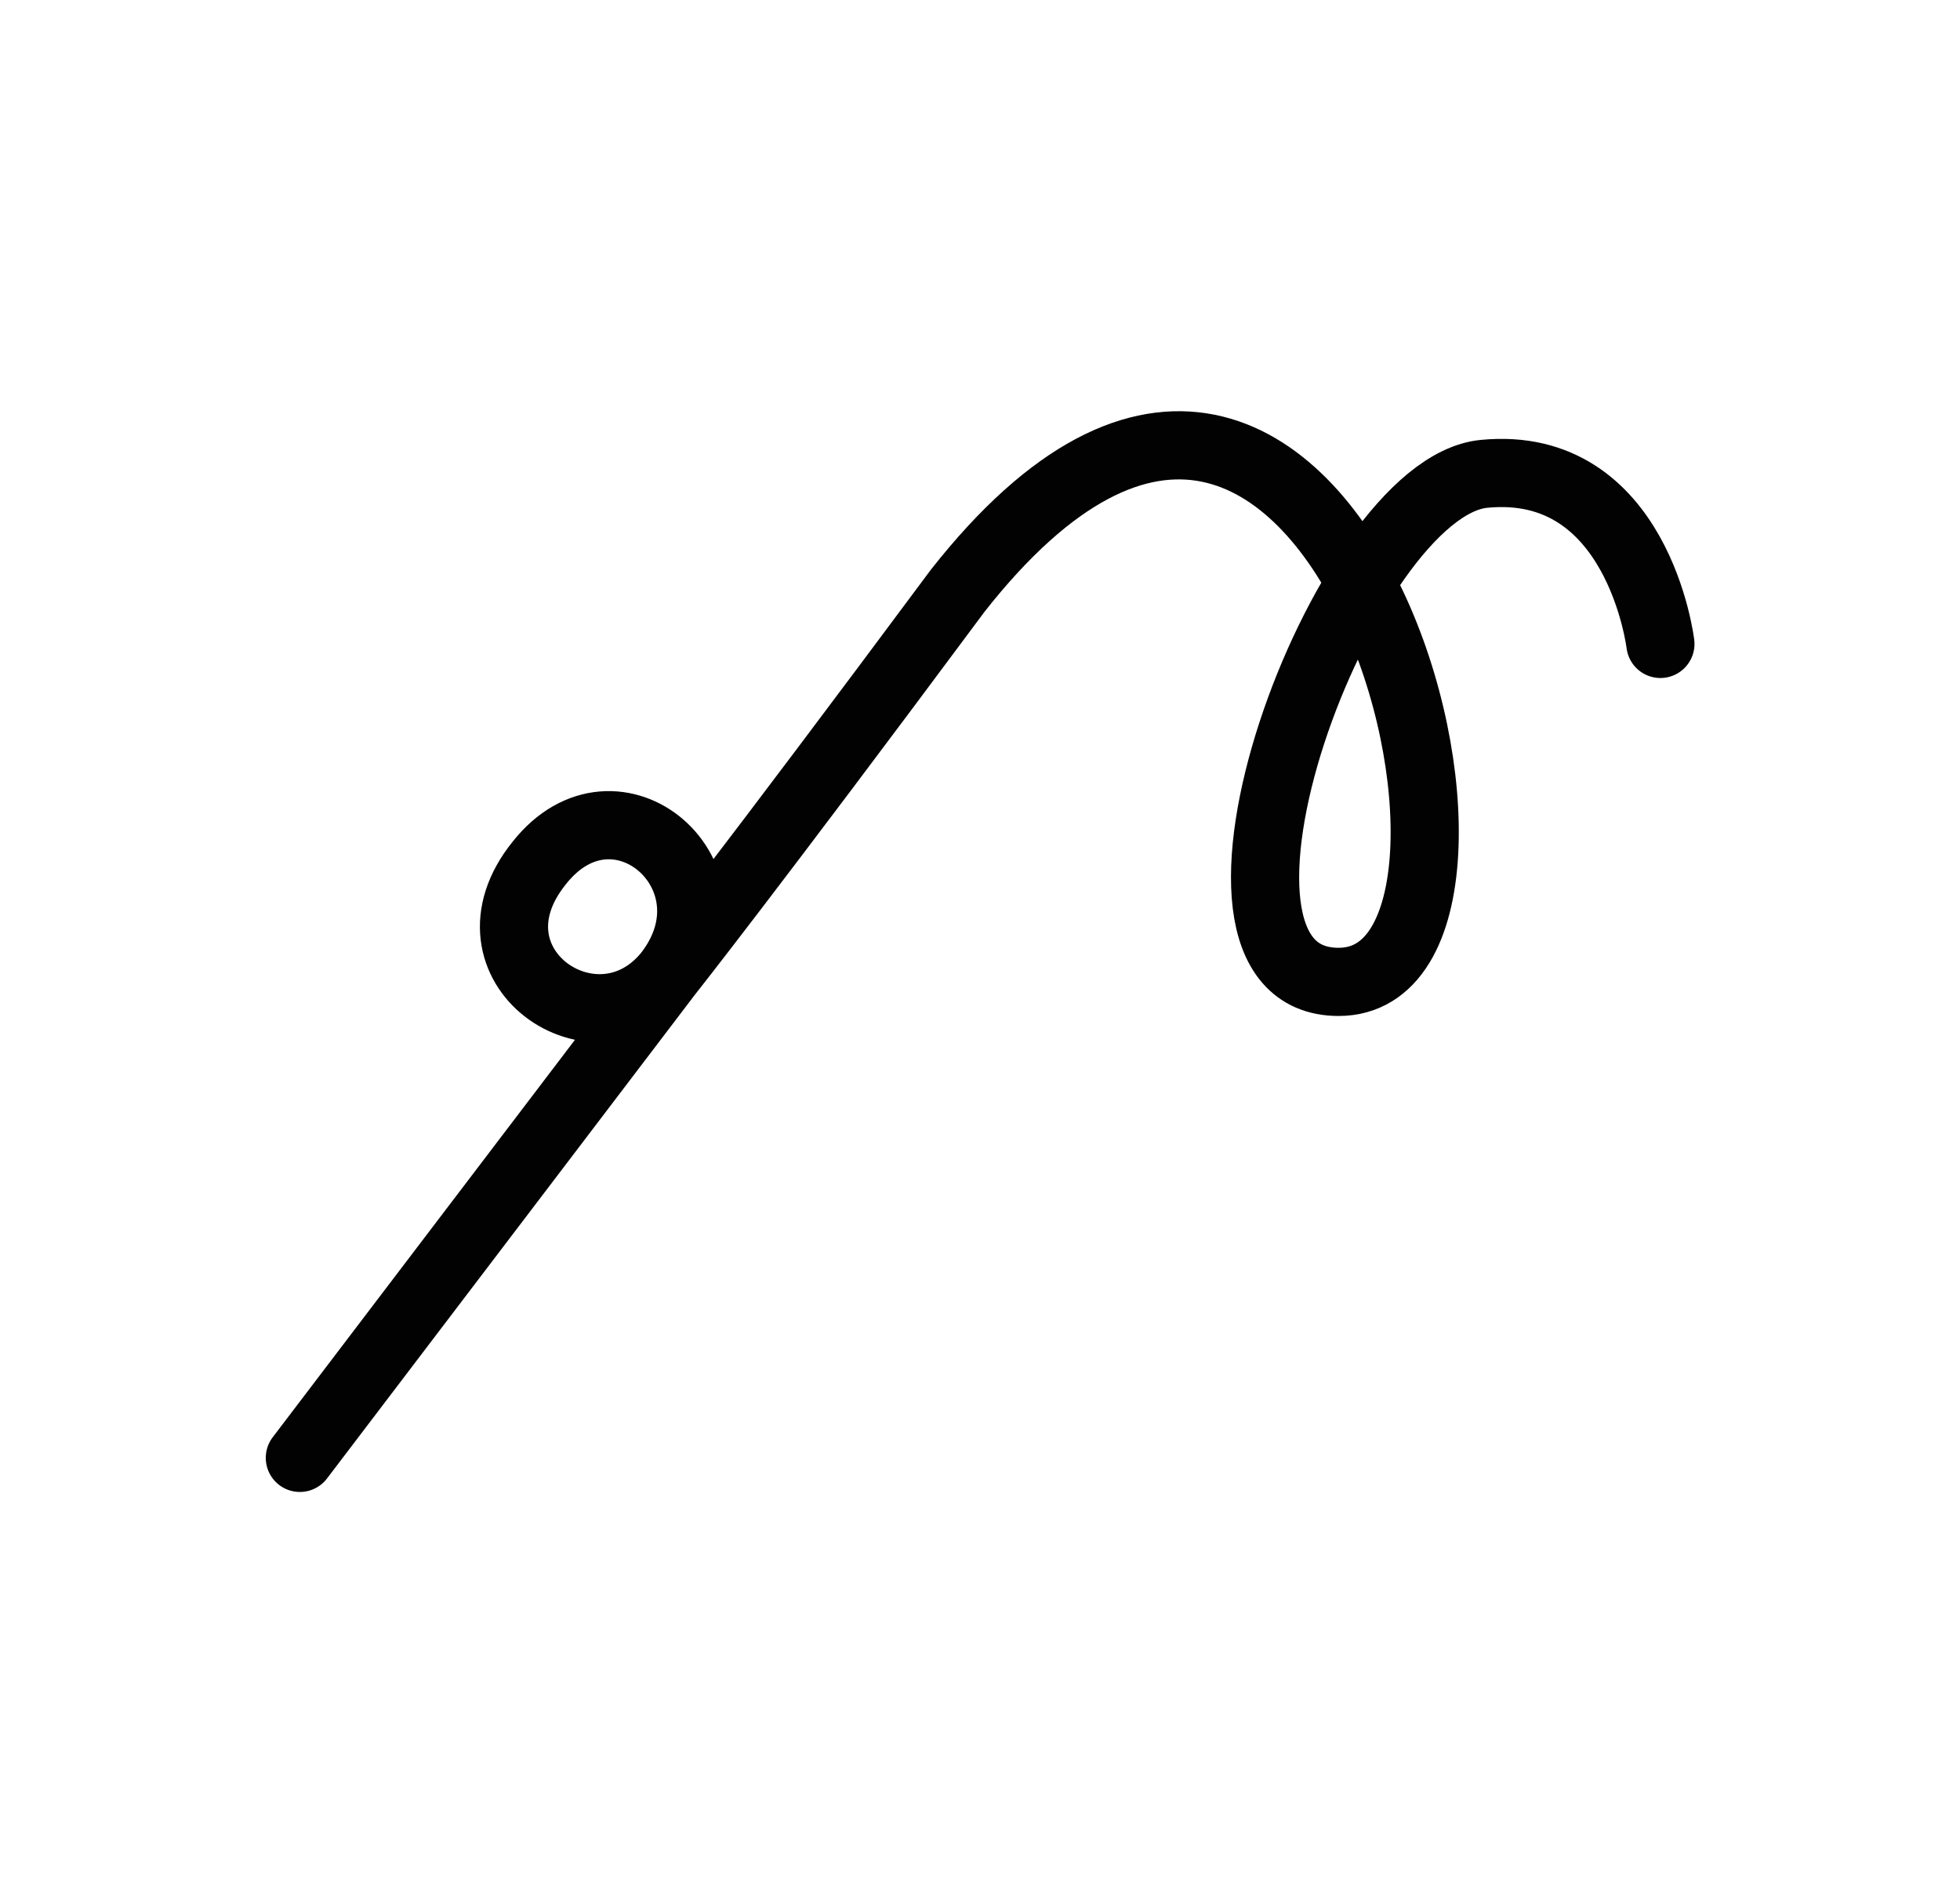 <?xml version="1.0" encoding="UTF-8" standalone="no"?>
<svg
   xmlns:dc="http://purl.org/dc/elements/1.1/"
   xmlns:cc="http://creativecommons.org/ns#"
   xmlns:rdf="http://www.w3.org/1999/02/22-rdf-syntax-ns#"
   xmlns:svg="http://www.w3.org/2000/svg"
   xmlns="http://www.w3.org/2000/svg"
   xmlns:sodipodi="http://sodipodi.sourceforge.net/DTD/sodipodi-0.dtd"
   xmlns:inkscape="http://www.inkscape.org/namespaces/inkscape"
   version="1.0"
   width="69pt"
   height="67pt"
   viewBox="0 0 69 67"
   preserveAspectRatio="xMidYMid meet"
   id="svg2"
   inkscape:version="0.91 r13725"
   sodipodi:docname="ub820900.svg">
  <defs
     id="defs18" />
  <sodipodi:namedview
     pagecolor="#ffffff"
     bordercolor="#666666"
     borderopacity="1"
     objecttolerance="10"
     gridtolerance="10"
     guidetolerance="10"
     inkscape:pageopacity="0"
     inkscape:pageshadow="2"
     inkscape:window-width="1355"
     inkscape:window-height="955"
     id="namedview16"
     showgrid="false"
     inkscape:zoom="4"
     inkscape:cx="11.382892"
     inkscape:cy="-12.229729"
     inkscape:window-x="557"
     inkscape:window-y="3"
     inkscape:window-maximized="0"
     inkscape:current-layer="svg2"
     showguides="true"
     inkscape:guide-bbox="true"
     borderlayer="true" />
  <path
     inkscape:transform-center-y="-11.628475"
     inkscape:transform-center-x="-7.1791128"
     sodipodi:nodetypes="cccccccc"
     inkscape:connector-curvature="0"
     id="path4233-8-9-2-8-7-3-3-7-69-4-4-9"
     d="m 58.453,22.663 c 0,0 -0.784,-6.515 -6.21,-5.986 -4.972,0.484 -11.365,17.881 -5.118,17.881 7.648,0 -0.043,-30.754 -13.407,-13.771 -7.397,9.952 -10.214,13.502 -10.214,13.502 -2.511,3.069 -7.421,-0.316 -4.52,-3.916 2.713,-3.434 7.217,0.475 4.52,3.916 L 10.556,51.311"
     style="color:#000000;clip-rule:nonzero;display:inline;overflow:visible;visibility:visible;opacity:0.99;isolation:auto;mix-blend-mode:normal;color-interpolation:sRGB;color-interpolation-filters:linearRGB;solid-color:#000000;solid-opacity:1;fill:none;fill-opacity:1;fill-rule:evenodd;stroke:#000000;stroke-width:2.4;stroke-linecap:round;stroke-linejoin:round;stroke-miterlimit:4;stroke-dasharray:none;stroke-dashoffset:0;stroke-opacity:1;color-rendering:auto;image-rendering:auto;shape-rendering:auto;text-rendering:auto;enable-background:accumulate" />
</svg>
